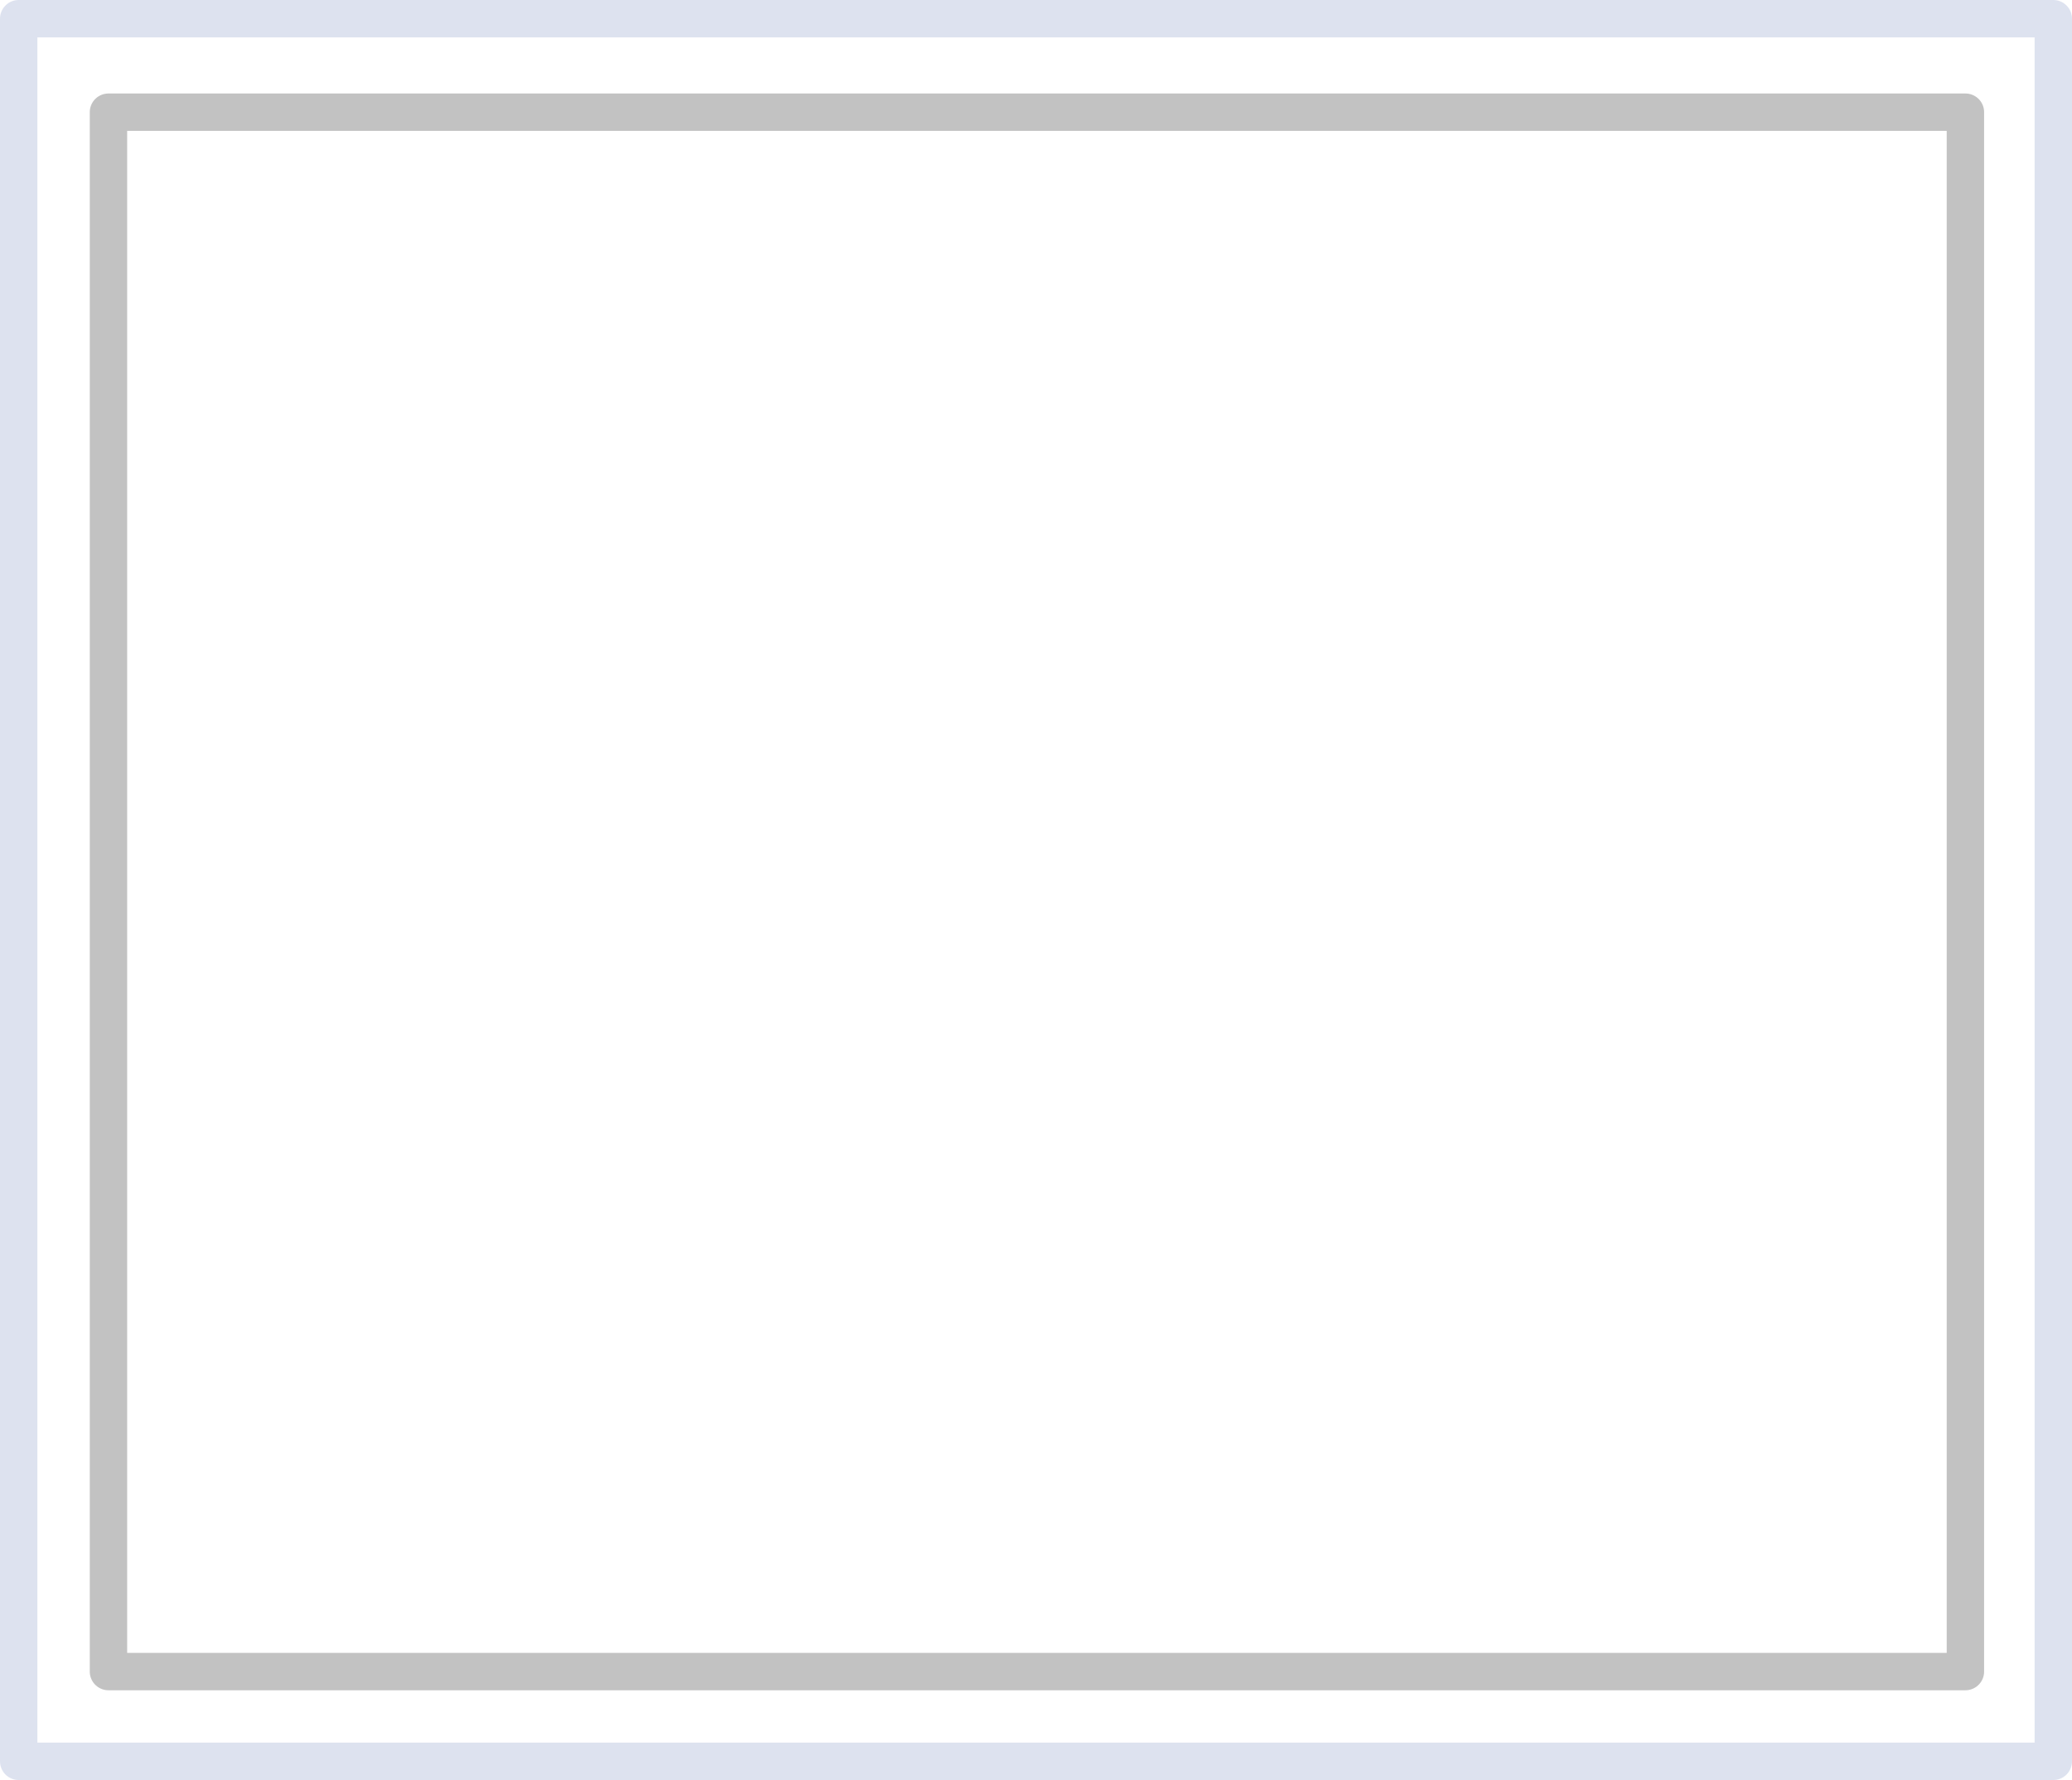 <?xml version="1.0" encoding="UTF-8" standalone="no"?>
<svg xmlns:xlink="http://www.w3.org/1999/xlink" height="47.6px" width="55.4px" xmlns="http://www.w3.org/2000/svg">
  <g transform="matrix(1.0, 0.0, 0.0, 1.0, 0.5, 23.8)">
    <path d="M2.4 -20.8 L52.05 -20.8 52.05 20.9 2.4 20.9 2.4 -20.8 Z" fill="none" stroke="#000000" stroke-linecap="round" stroke-linejoin="round" stroke-opacity="0.239" stroke-width="1.0"/>
    <path d="M0.0 -23.3 L54.4 -23.3 54.4 23.3 0.0 23.3 0.0 -23.3 Z" fill="none" stroke="#a1aed4" stroke-linecap="round" stroke-linejoin="round" stroke-opacity="0.357" stroke-width="1.0"/>
  </g>
</svg>
